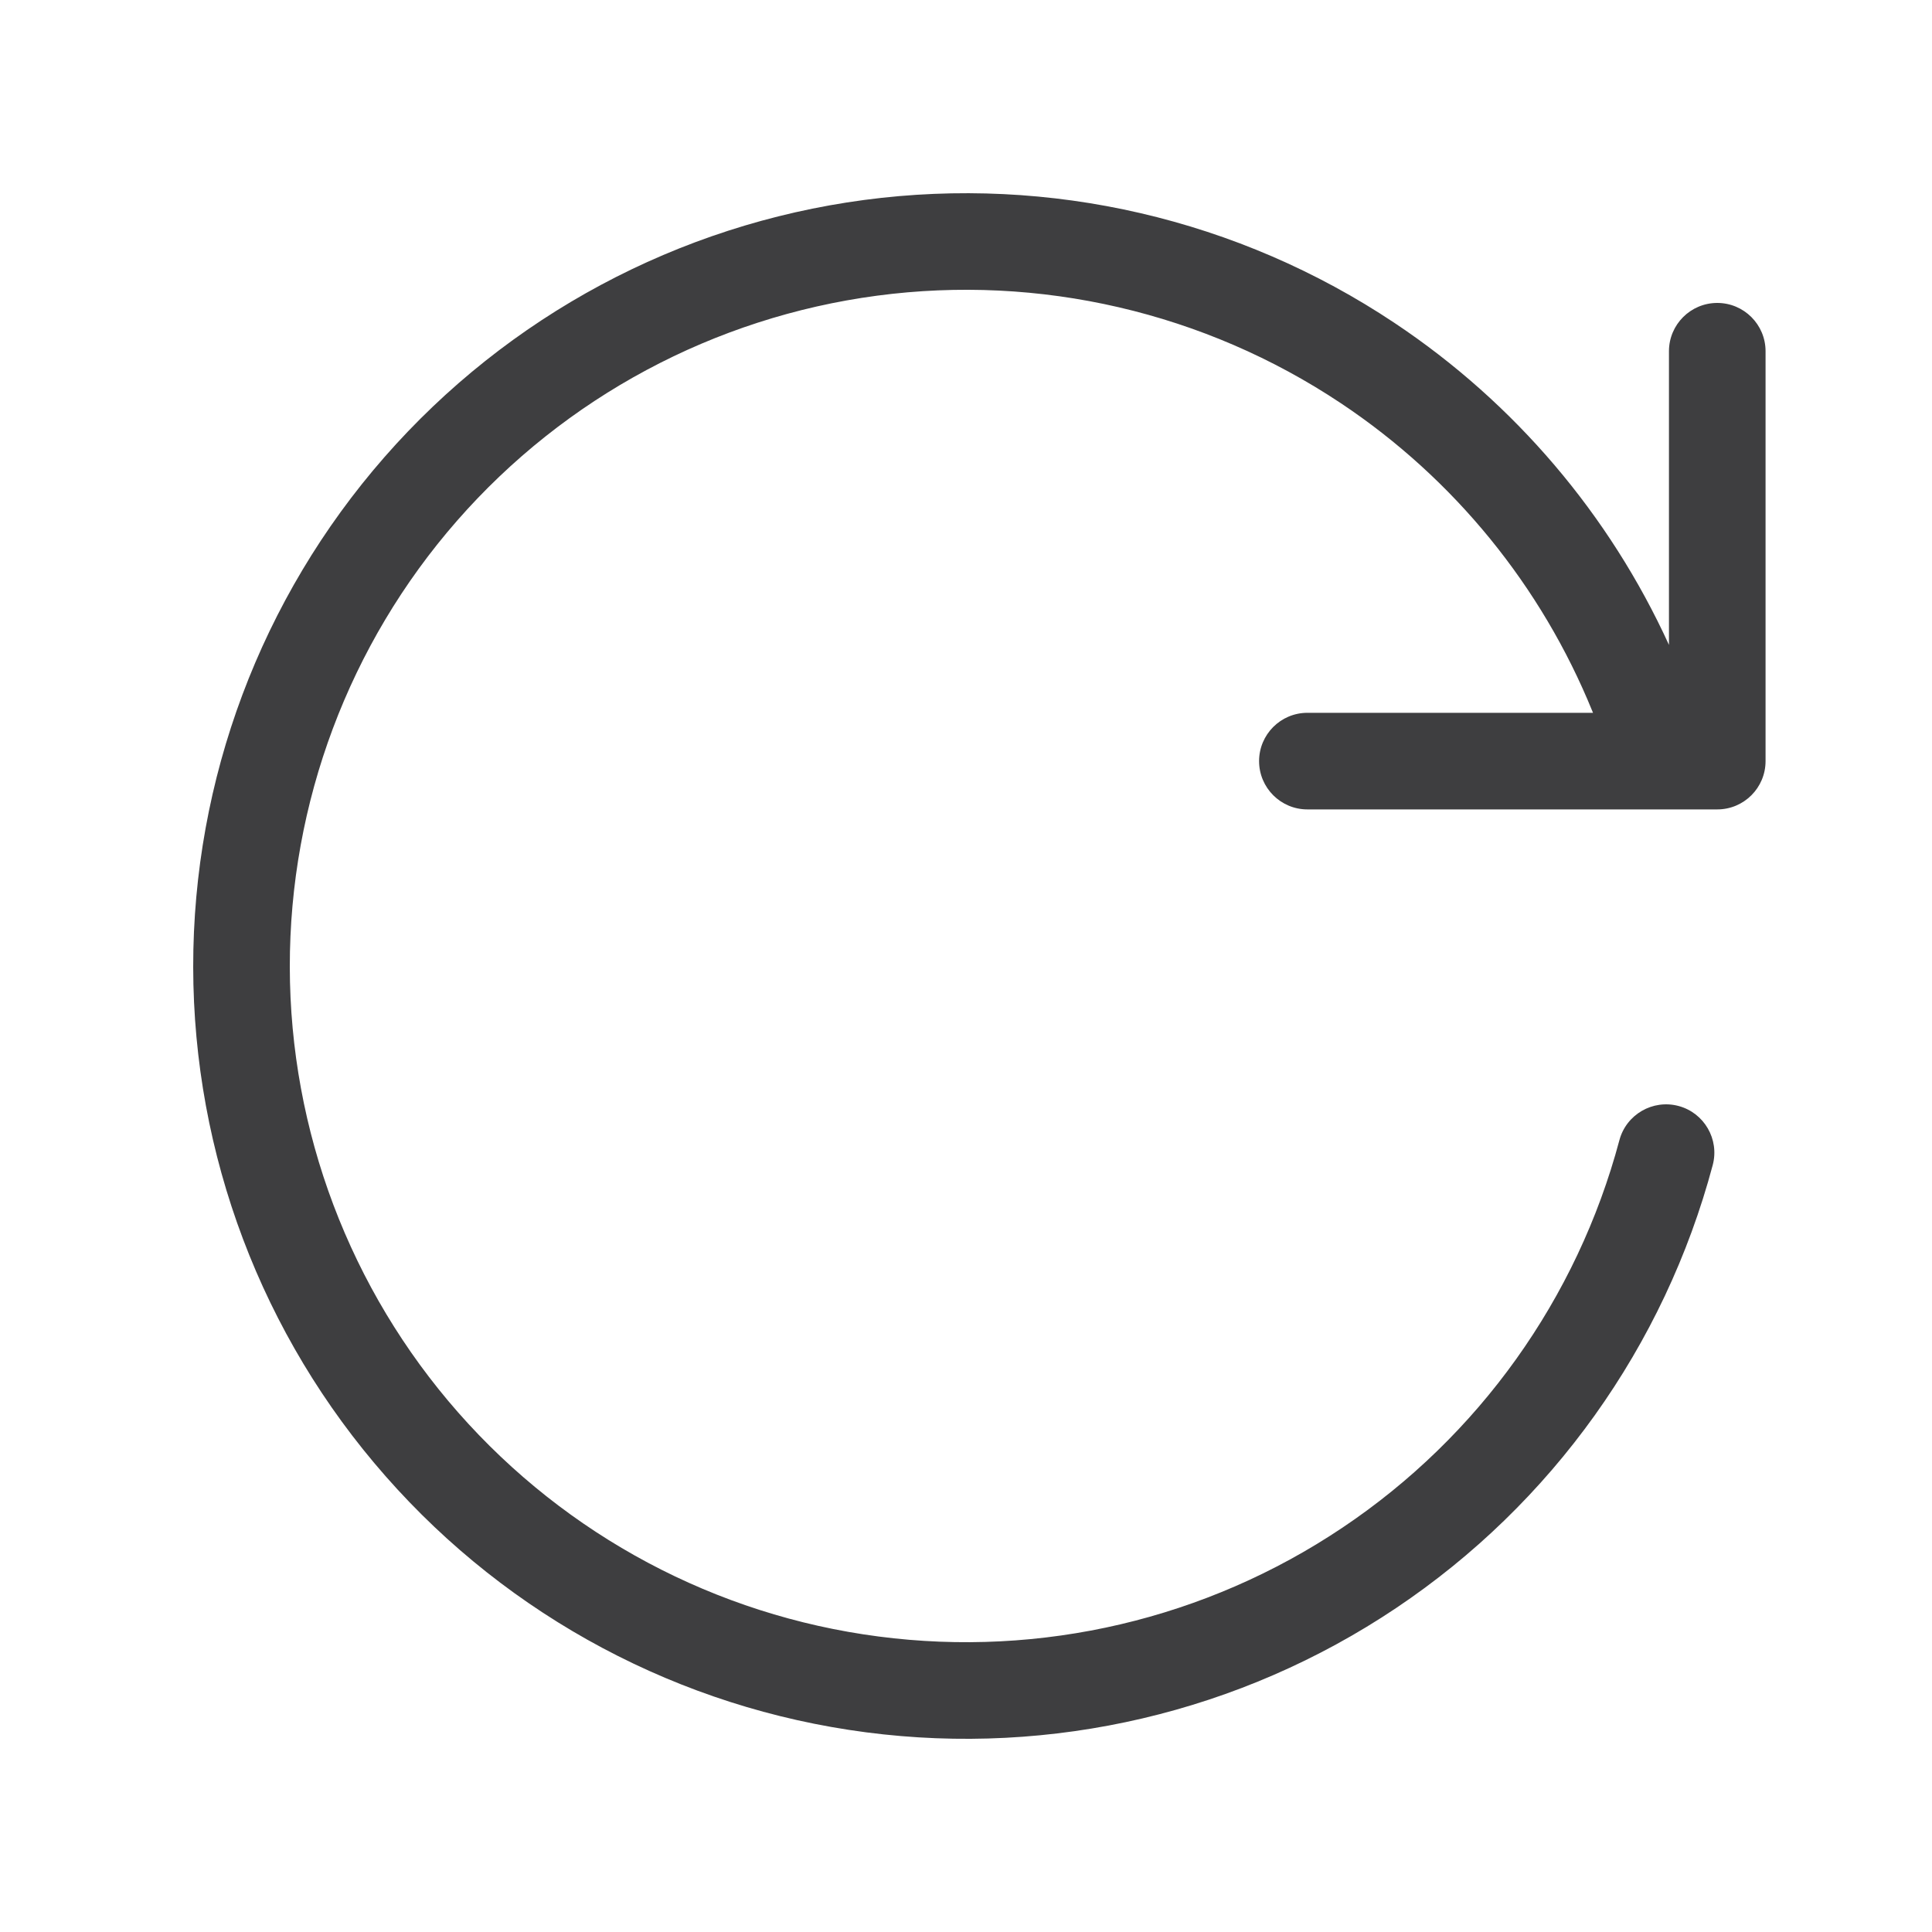 <svg width="20" height="20" viewBox="0 0 20 20" fill="none" xmlns="http://www.w3.org/2000/svg">
<path d="M14.436 3.343C12.821 2.266 10.87 1.814 8.946 2.07C7.022 2.326 5.257 3.272 3.979 4.733C2.701 6.194 1.998 8.069 2 10.01C2.002 11.951 2.71 13.825 3.992 15.282C5.273 16.74 7.041 17.682 8.966 17.933C10.89 18.184 12.841 17.727 14.453 16.646C16.065 15.566 17.23 13.936 17.73 12.061C17.801 11.794 17.642 11.52 17.376 11.449C17.109 11.378 16.835 11.537 16.764 11.803C16.326 13.444 15.307 14.87 13.896 15.815C12.485 16.761 10.779 17.161 9.095 16.941C7.411 16.722 5.864 15.897 4.743 14.622C3.622 13.347 3.002 11.707 3 10.009C2.998 8.311 3.613 6.669 4.731 5.391C5.849 4.113 7.394 3.285 9.078 3.061C10.761 2.837 12.469 3.233 13.882 4.175C15.055 4.957 15.959 6.071 16.485 7.365C16.487 7.369 16.489 7.374 16.491 7.379H13.534C13.258 7.379 13.034 7.603 13.034 7.879C13.034 8.155 13.258 8.379 13.534 8.379L17.777 8.379C18.053 8.379 18.277 8.155 18.277 7.879L18.277 3.636C18.277 3.36 18.053 3.136 17.777 3.136C17.501 3.136 17.277 3.36 17.277 3.636V6.676C16.662 5.33 15.682 4.173 14.436 3.343Z" fill="#3E3E40"/>
</svg>
